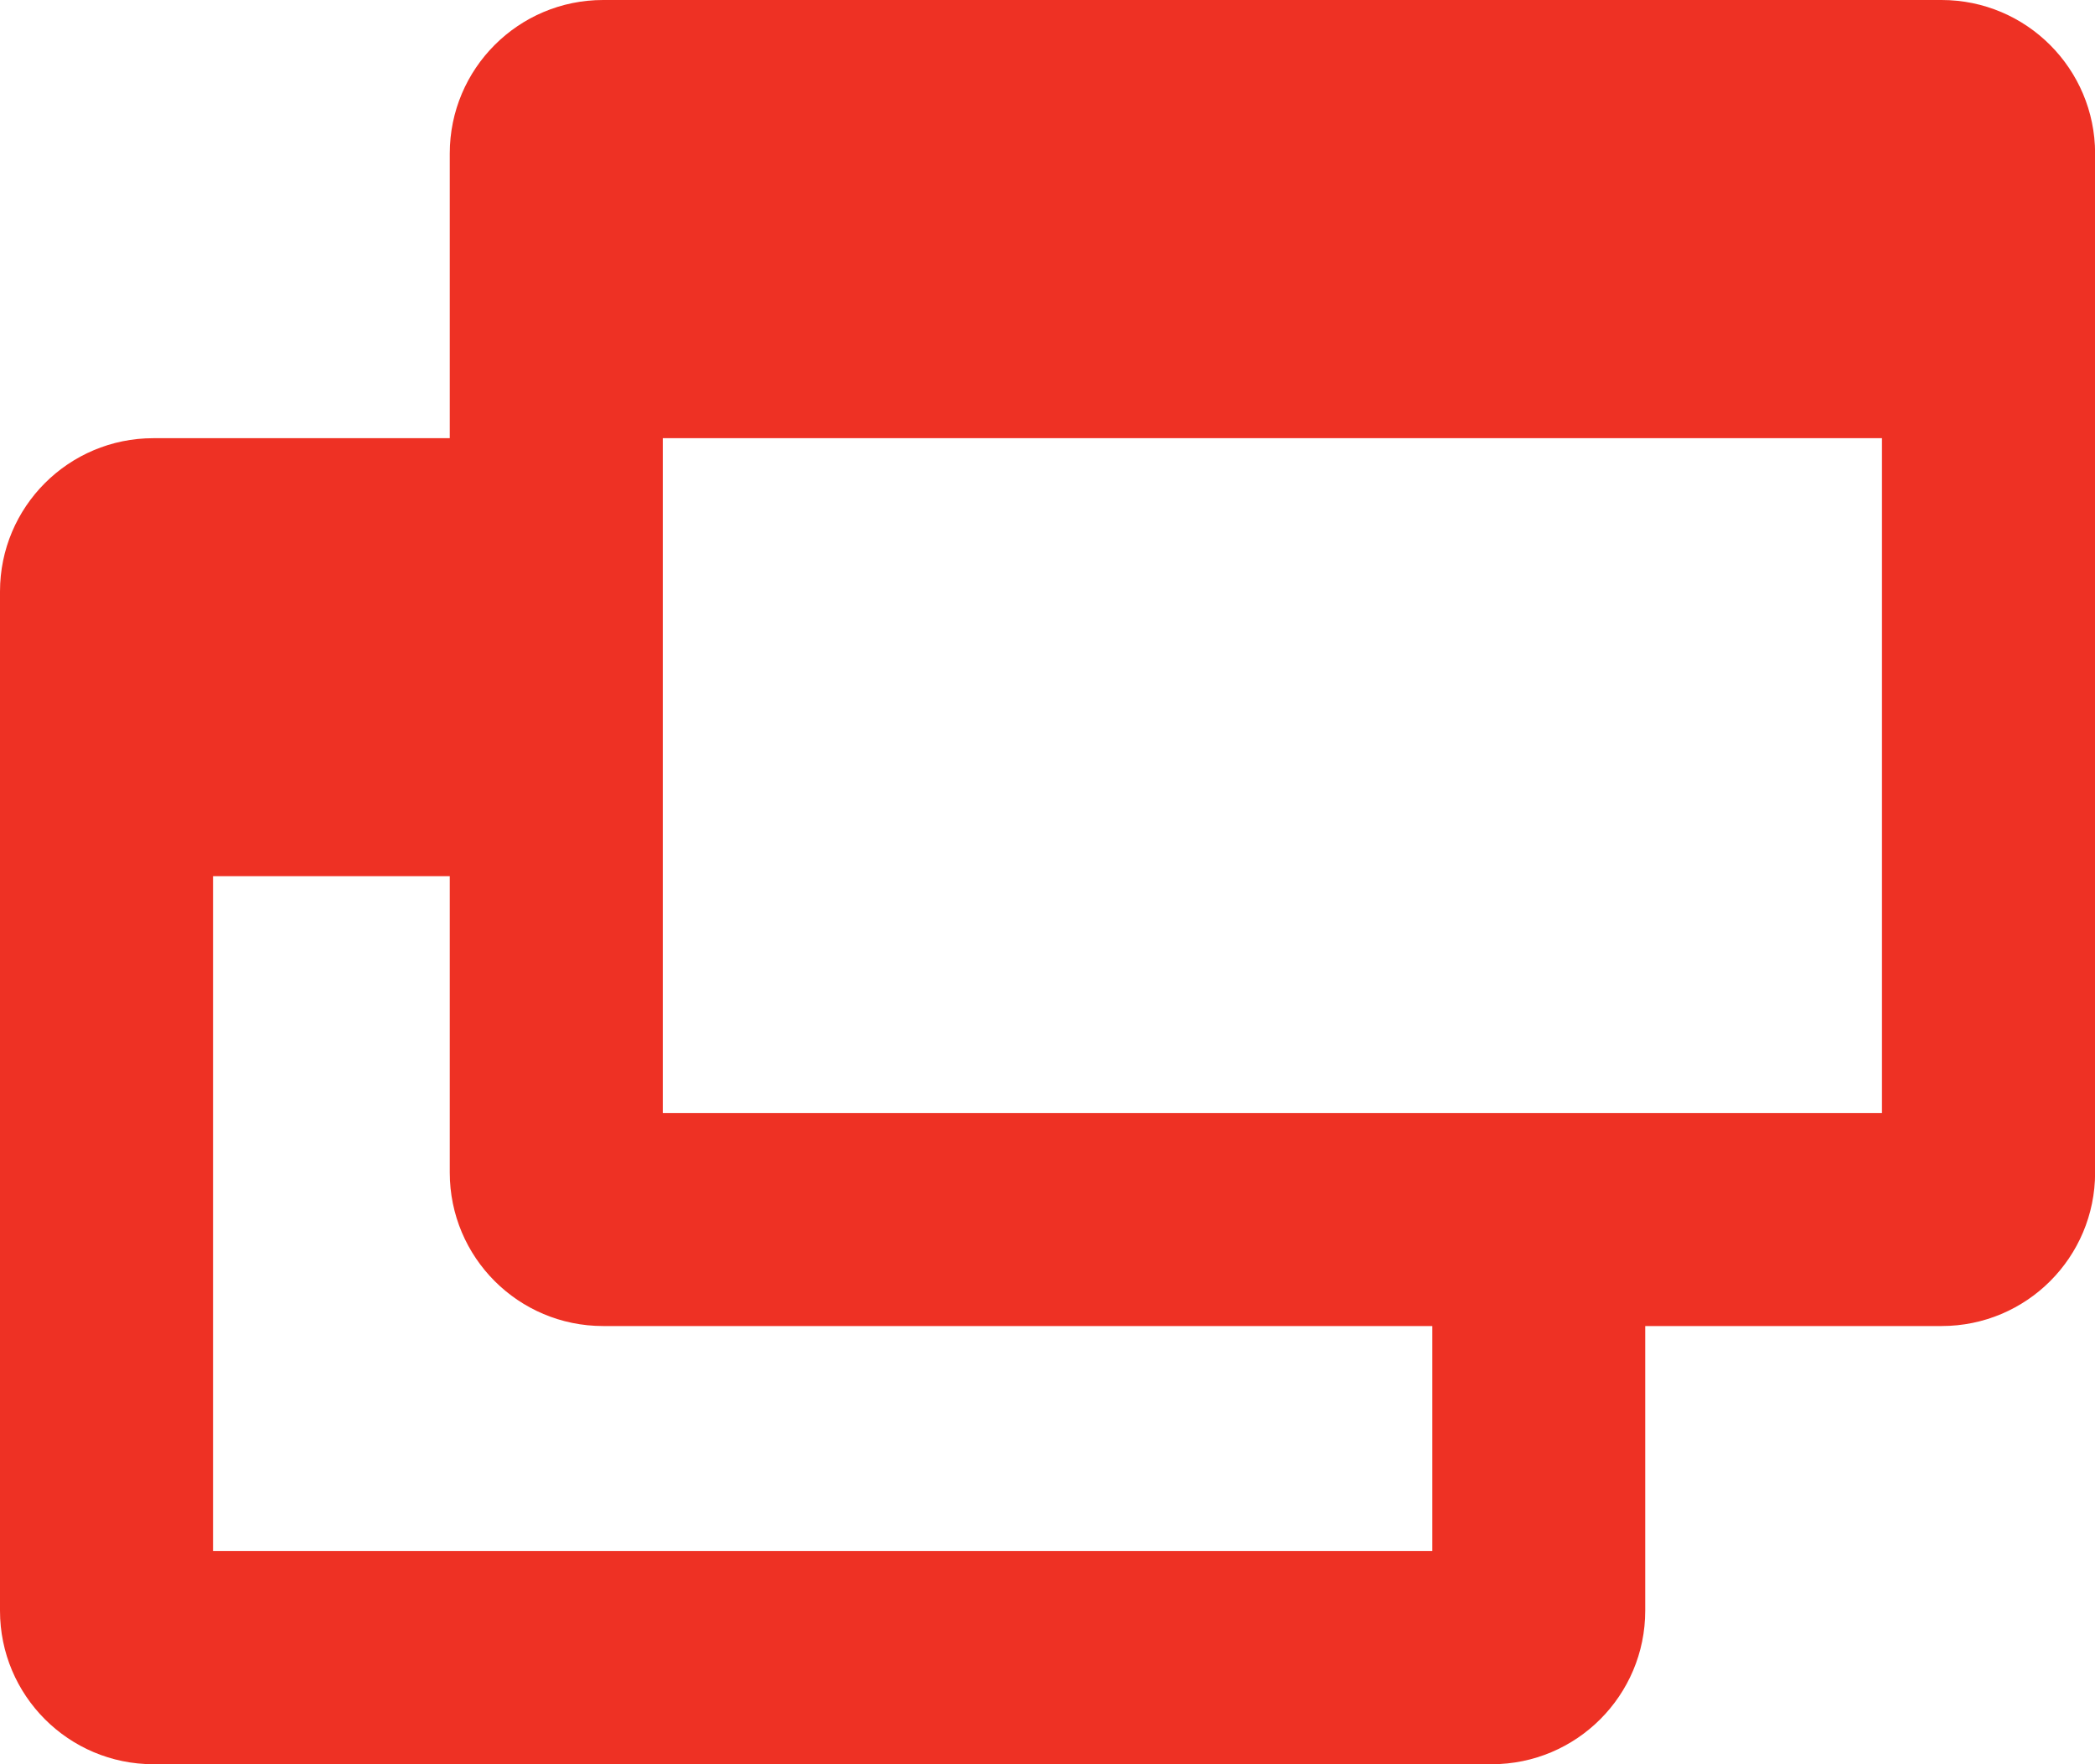 <?xml version="1.0" encoding="utf-8"?>
<!-- Generator: Adobe Illustrator 15.0.2, SVG Export Plug-In . SVG Version: 6.00 Build 0)  -->
<!DOCTYPE svg PUBLIC "-//W3C//DTD SVG 1.1//EN" "http://www.w3.org/Graphics/SVG/1.1/DTD/svg11.dtd">
<svg version="1.1" id="Layer_1" xmlns="http://www.w3.org/2000/svg" xmlns:xlink="http://www.w3.org/1999/xlink" x="0px" y="0px"
	 width="19px" height="16px" viewBox="0 0 19 16" enable-background="new 0 0 19 16" xml:space="preserve">
<path fill="#EE3124" d="M17.608,0H5.47C4.702,0,4.079,0.623,4.079,1.392v2.582H1.391C0.623,3.974,0,4.596,0,5.365v9.243
	C0,15.377,0.623,16,1.391,16h12.138c0.768,0,1.392-0.623,1.392-1.393v-2.581h2.688c0.769,0,1.392-0.622,1.392-1.392V1.392
	C19,0.623,18.377,0,17.608,0z M12.989,14.067H1.932V7.946h2.147v2.688c0,0.77,0.623,1.392,1.391,1.392h7.52V14.067z M17.067,10.094
	H6.011v-6.12h11.057V10.094z"/>
</svg>
